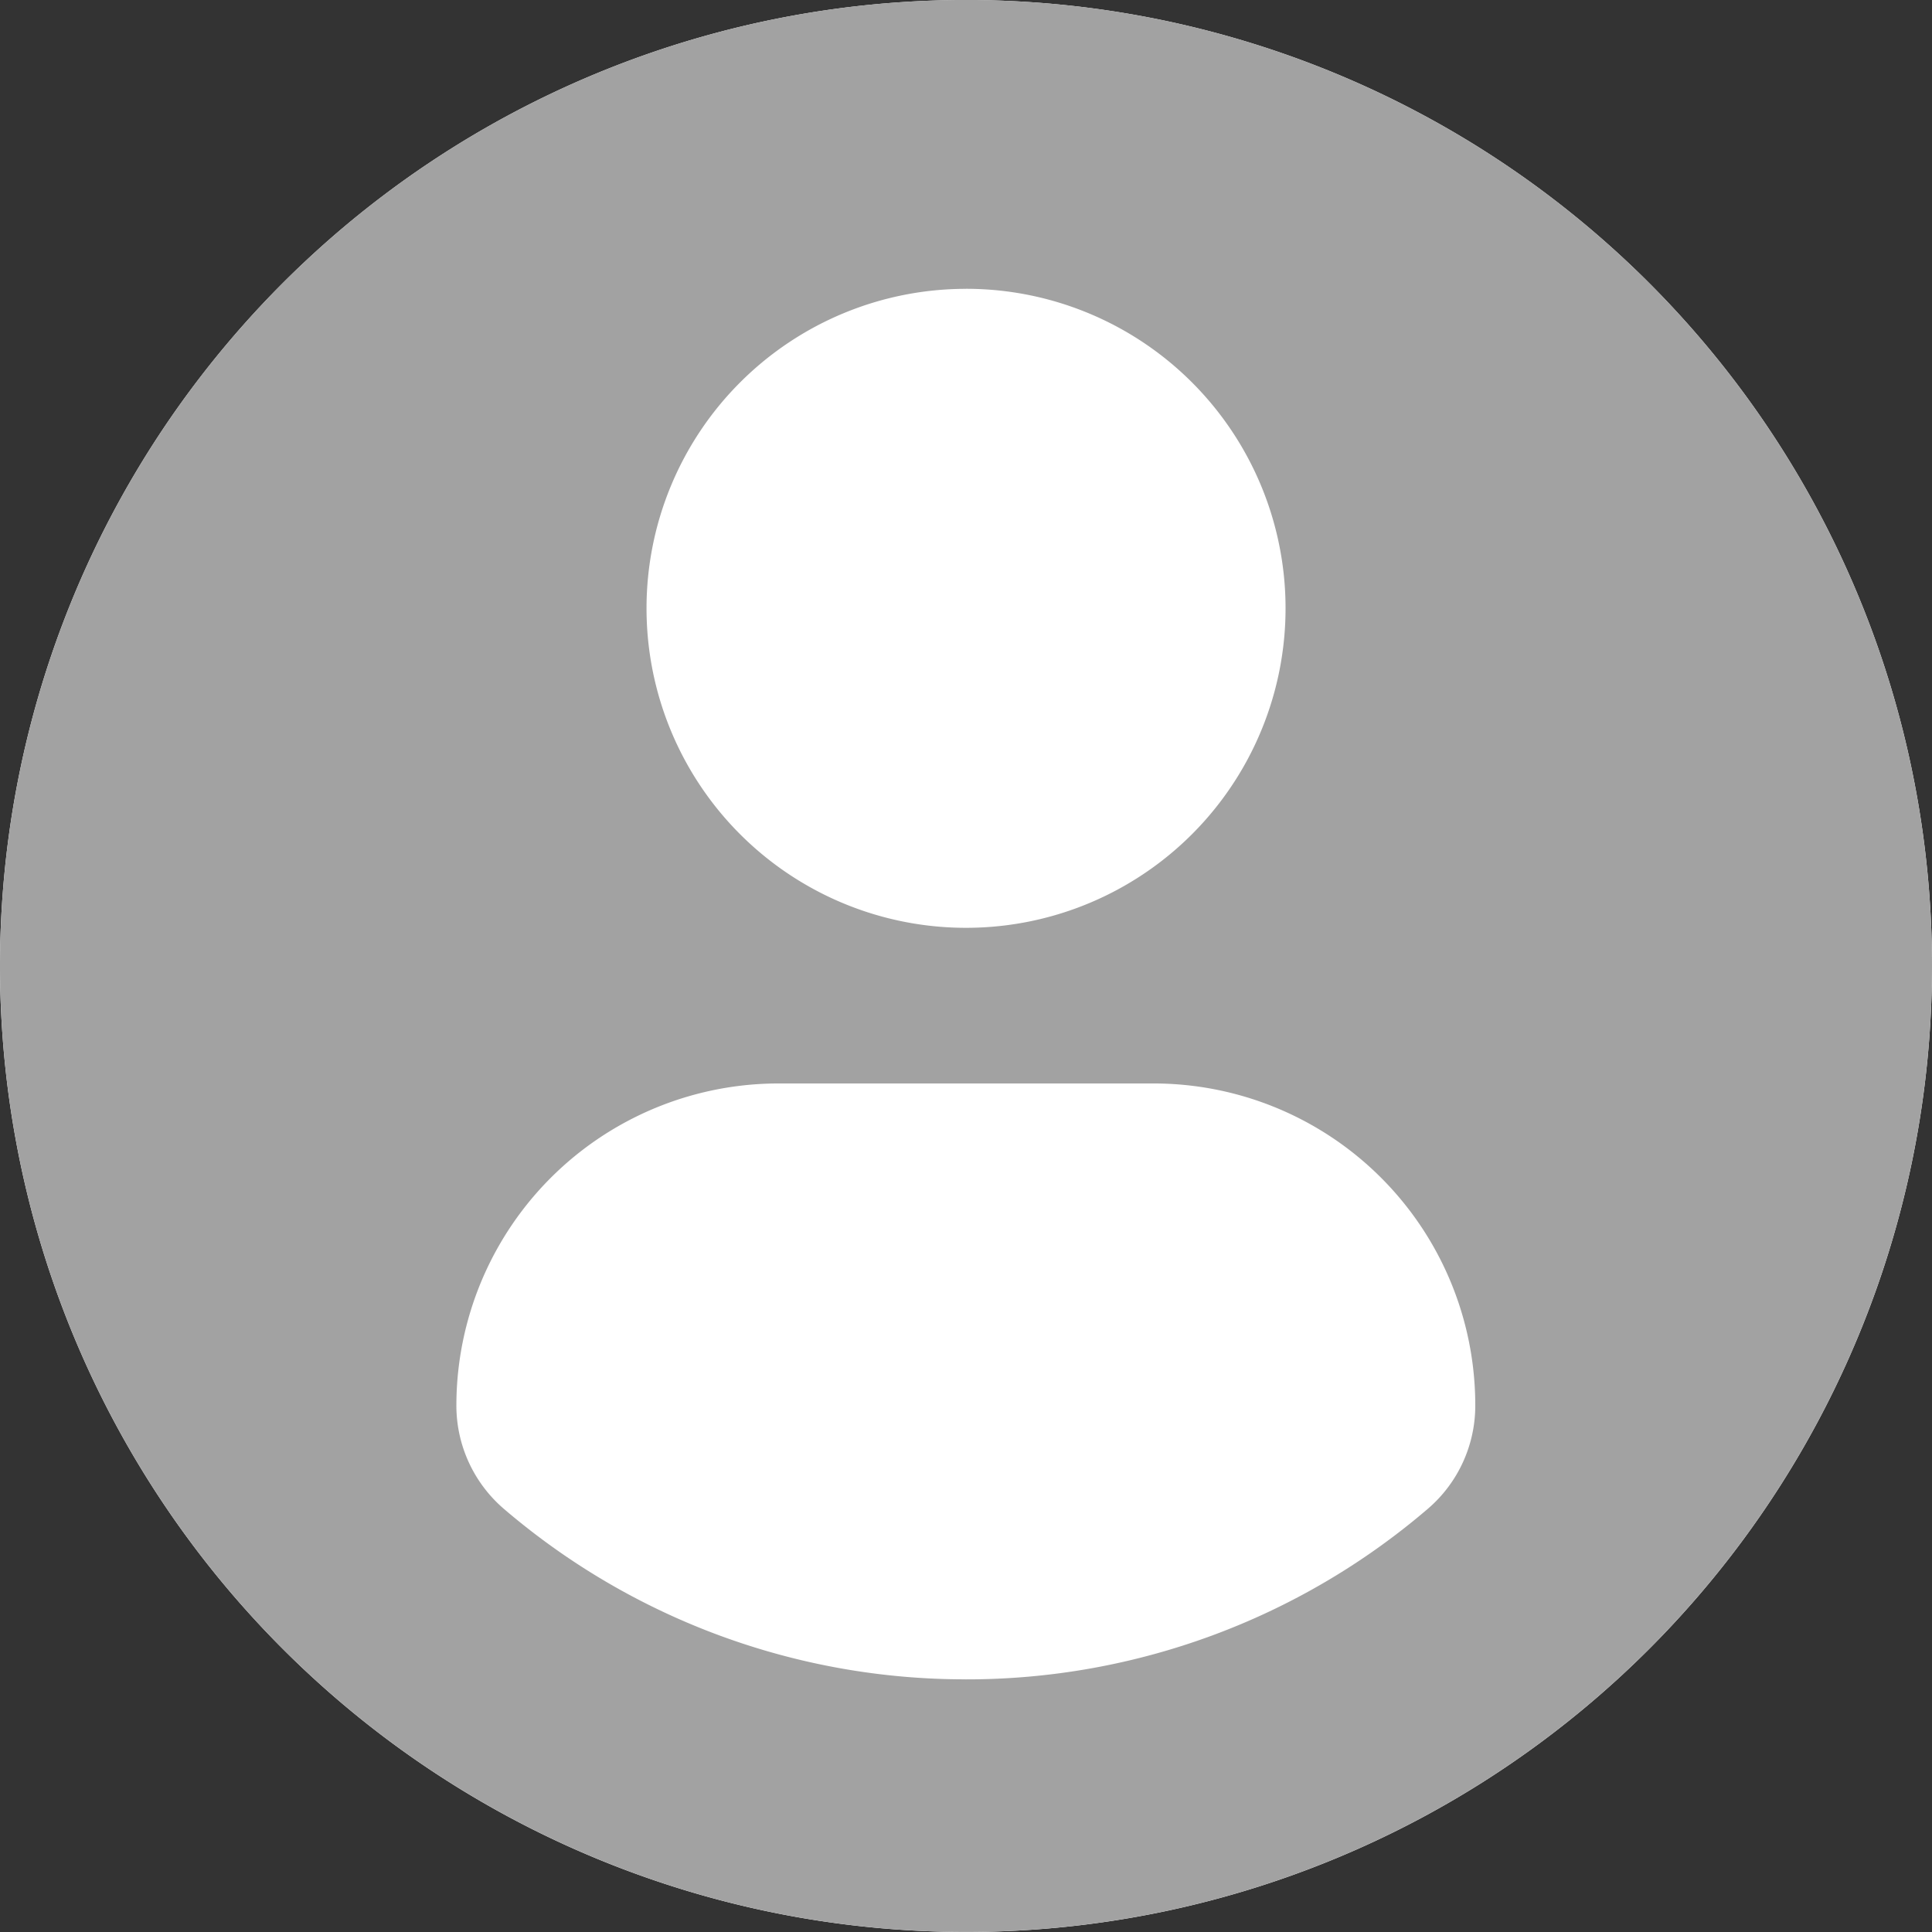 <svg xmlns="http://www.w3.org/2000/svg" width="50" height="50" viewBox="0 0 50 50"><rect x="0" y="0" width="50" height="50" fill="#333333" stroke="none"/><path d="M25,0A25,25,0,1,1,0,25,25,25,0,0,1,25,0Z" fill="#fff"/><g transform="translate(0 0)"><path d="M25,0A25,25,0,1,0,50,25,25,25,0,0,0,25,0Zm0,7.475a8.269,8.269,0,1,1-8.268,8.269A8.269,8.269,0,0,1,25,7.476Zm-.005,35.987a18.347,18.347,0,0,1-11.948-4.406,3.524,3.524,0,0,1-1.236-2.678,8.339,8.339,0,0,1,8.38-8.337h9.622a8.327,8.327,0,0,1,8.367,8.337,3.515,3.515,0,0,1-1.235,2.677A18.341,18.341,0,0,1,24.995,43.463Z" transform="translate(0 -0.001)" fill="#a2a2a2"/></g></svg>